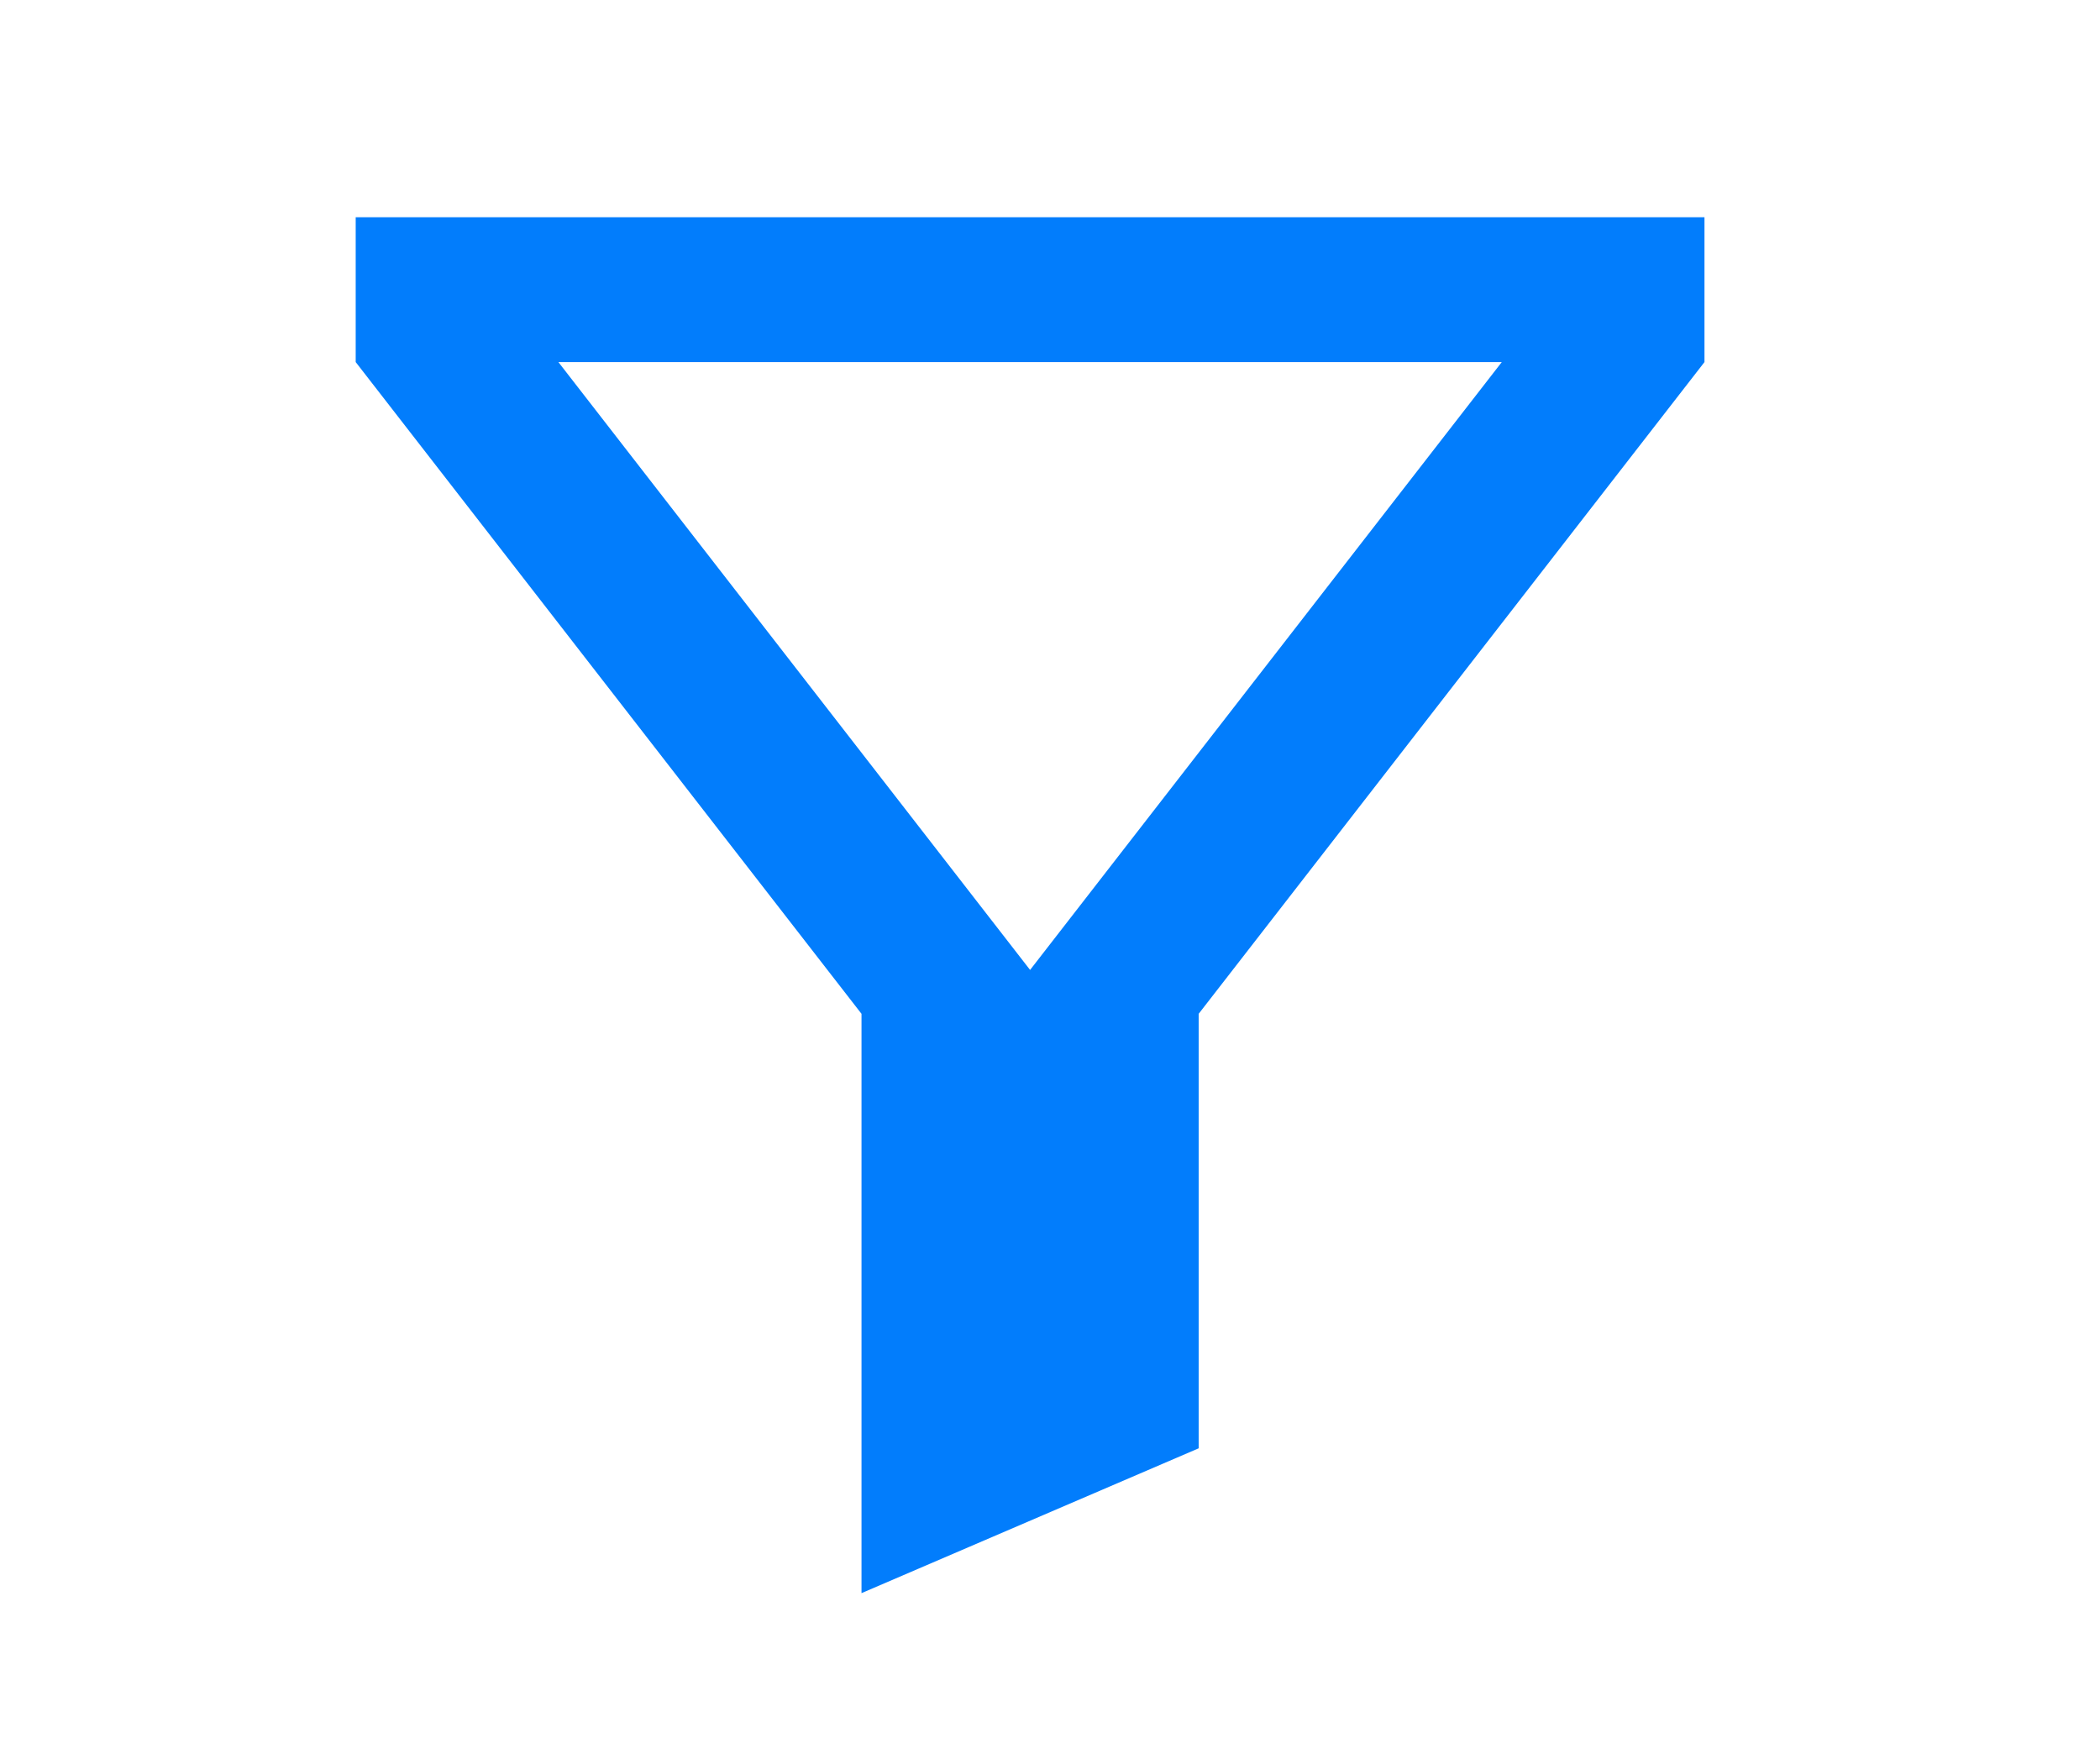 <svg width="29" height="24" viewBox="0 0 29 24" fill="none" xmlns="http://www.w3.org/2000/svg">
    <path d="M16.553 14V20L11.897 22V14L4.912 5V3H23.538V5L16.553 14ZM7.711 5L14.225 13.394L20.739 5H7.711Z"
        fill="#027DFC" />
</svg>